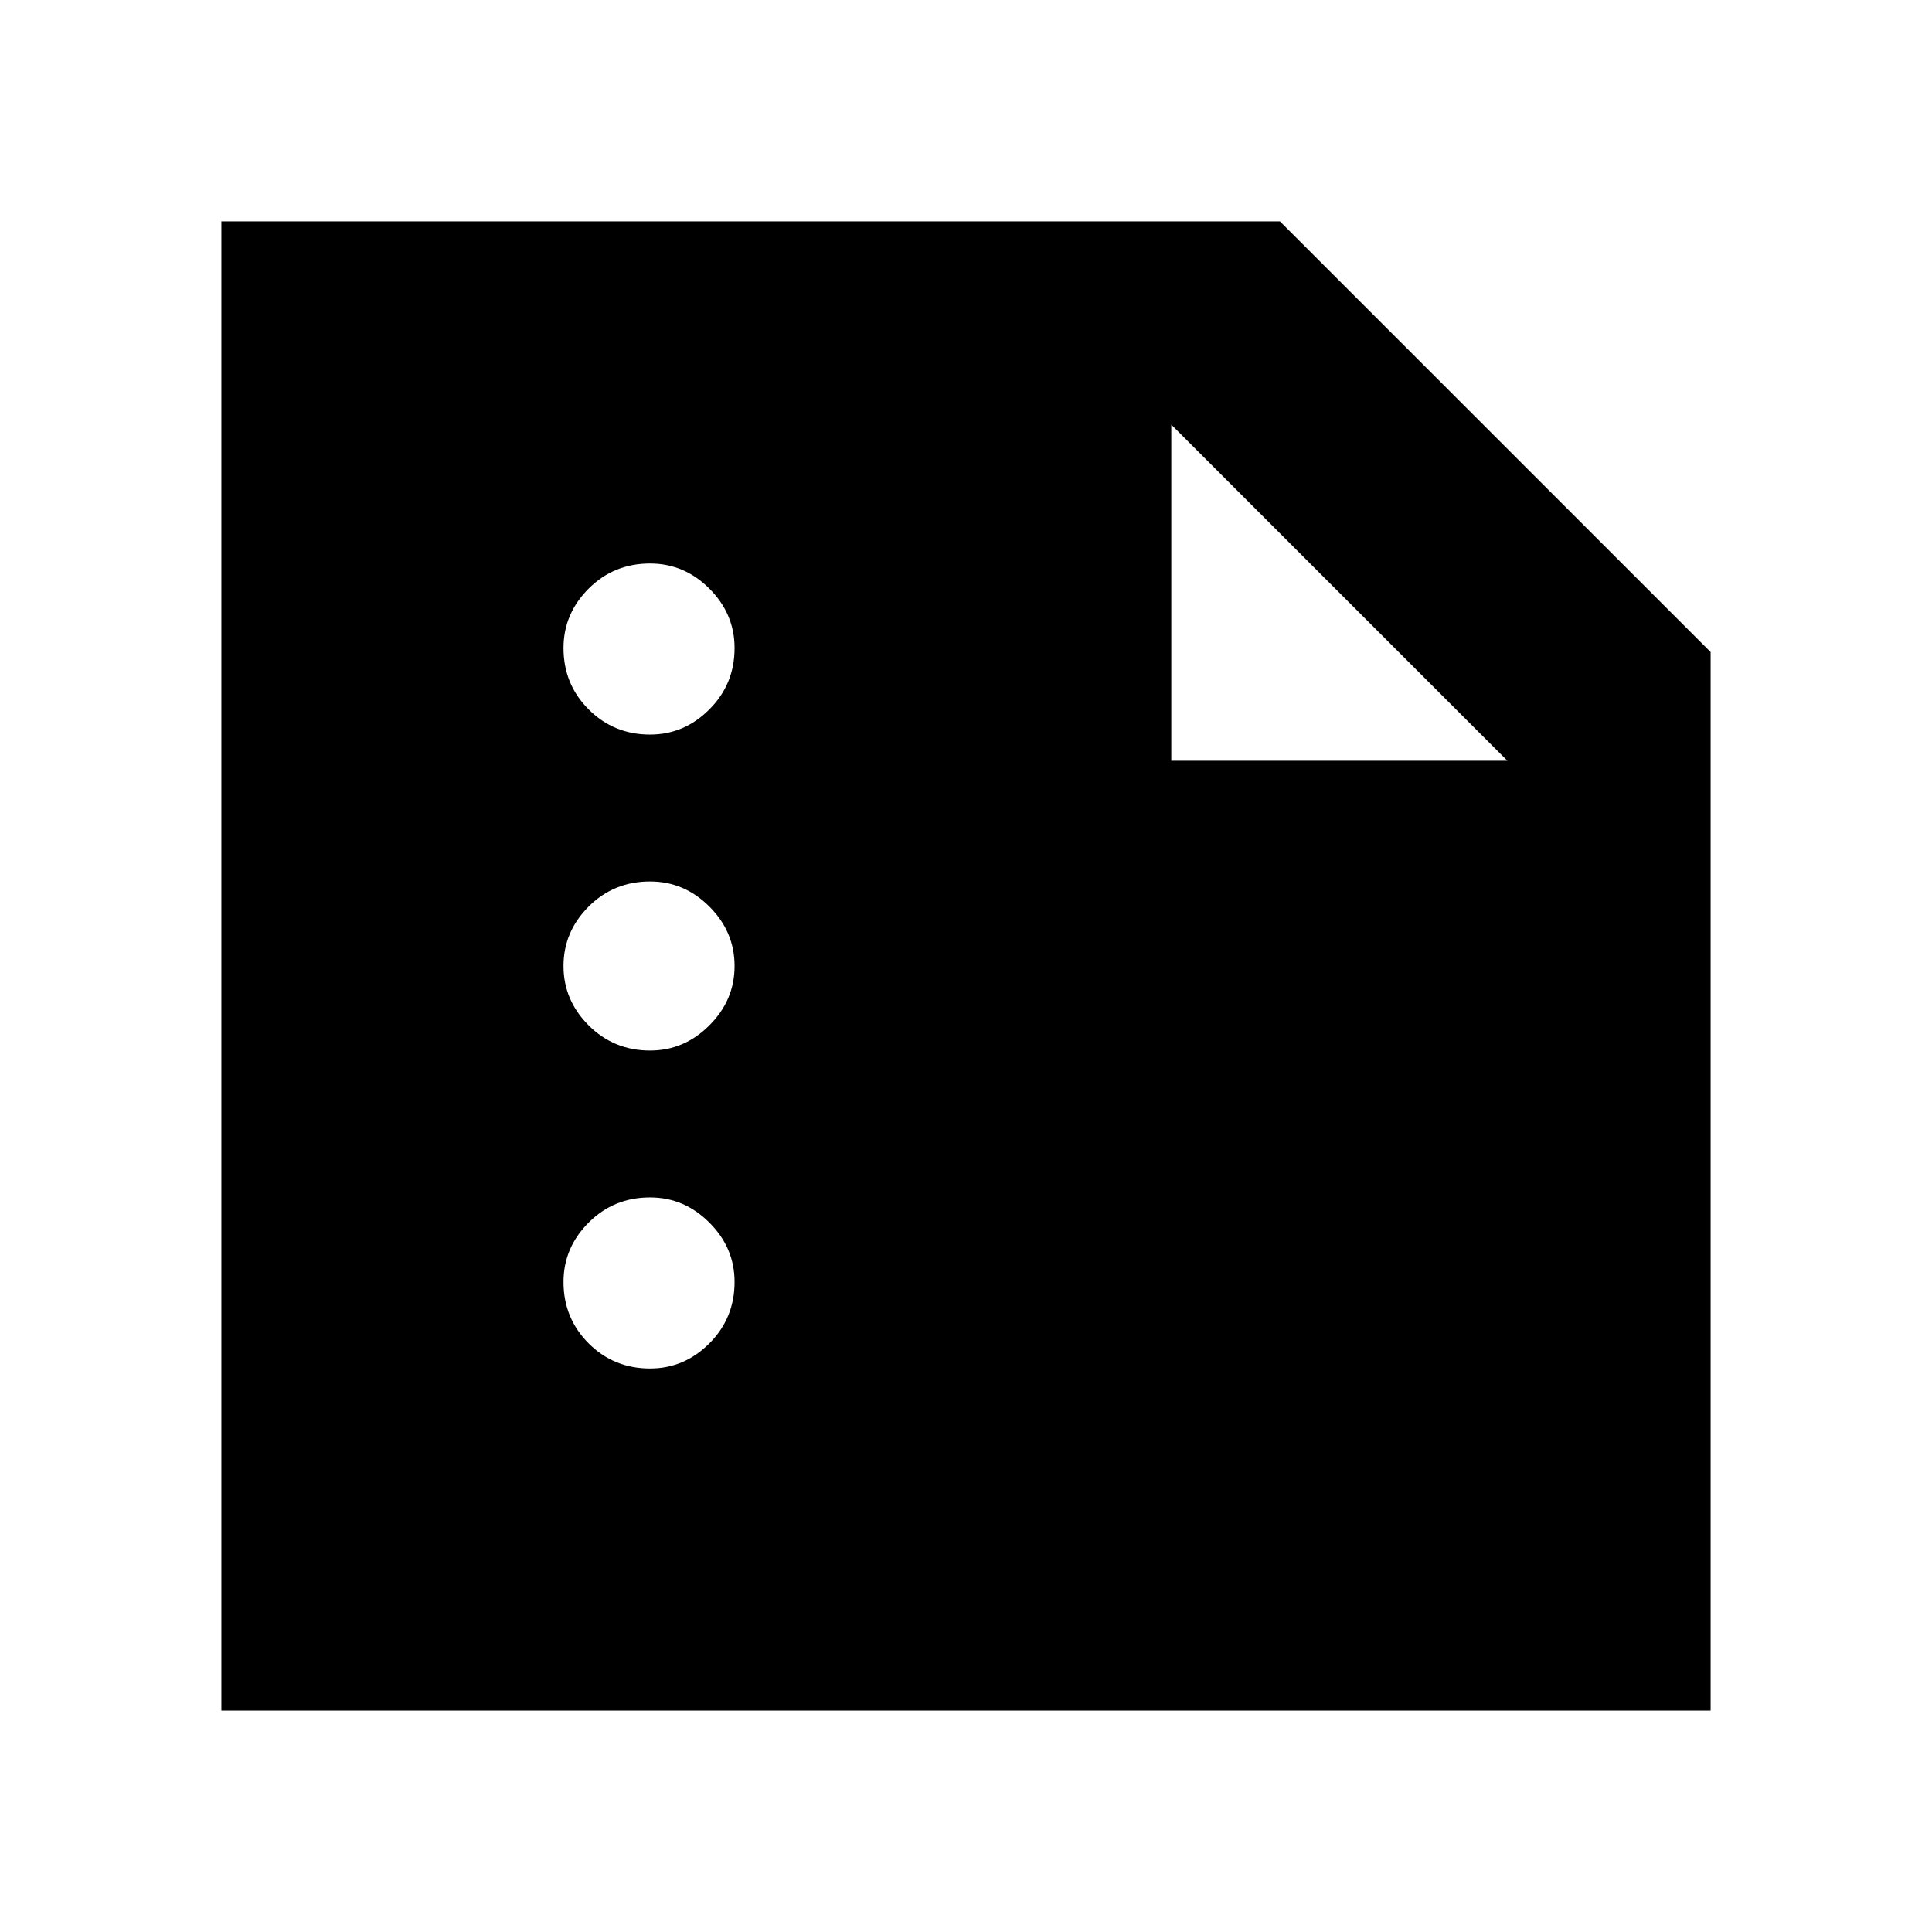 <svg xmlns="http://www.w3.org/2000/svg" height="24" width="24"><path d="M8.075 9.125q.425 0 .737-.313.313-.312.313-.762 0-.425-.313-.738Q8.5 7 8.075 7q-.45 0-.763.312Q7 7.625 7 8.05q0 .45.312.762.313.313.763.313Zm0 3.925q.425 0 .737-.313.313-.312.313-.737t-.313-.738q-.312-.312-.737-.312-.45 0-.763.312Q7 11.575 7 12t.312.737q.313.313.763.313Zm0 3.95q.425 0 .737-.312.313-.313.313-.763 0-.425-.313-.737-.312-.313-.737-.313-.45 0-.763.313Q7 15.5 7 15.925q0 .45.312.763.313.312.763.312ZM2.75 21.25V2.75H15.9l5.35 5.35v13.15Zm11.8-11.8h4.175L14.55 5.275Z"/></svg>